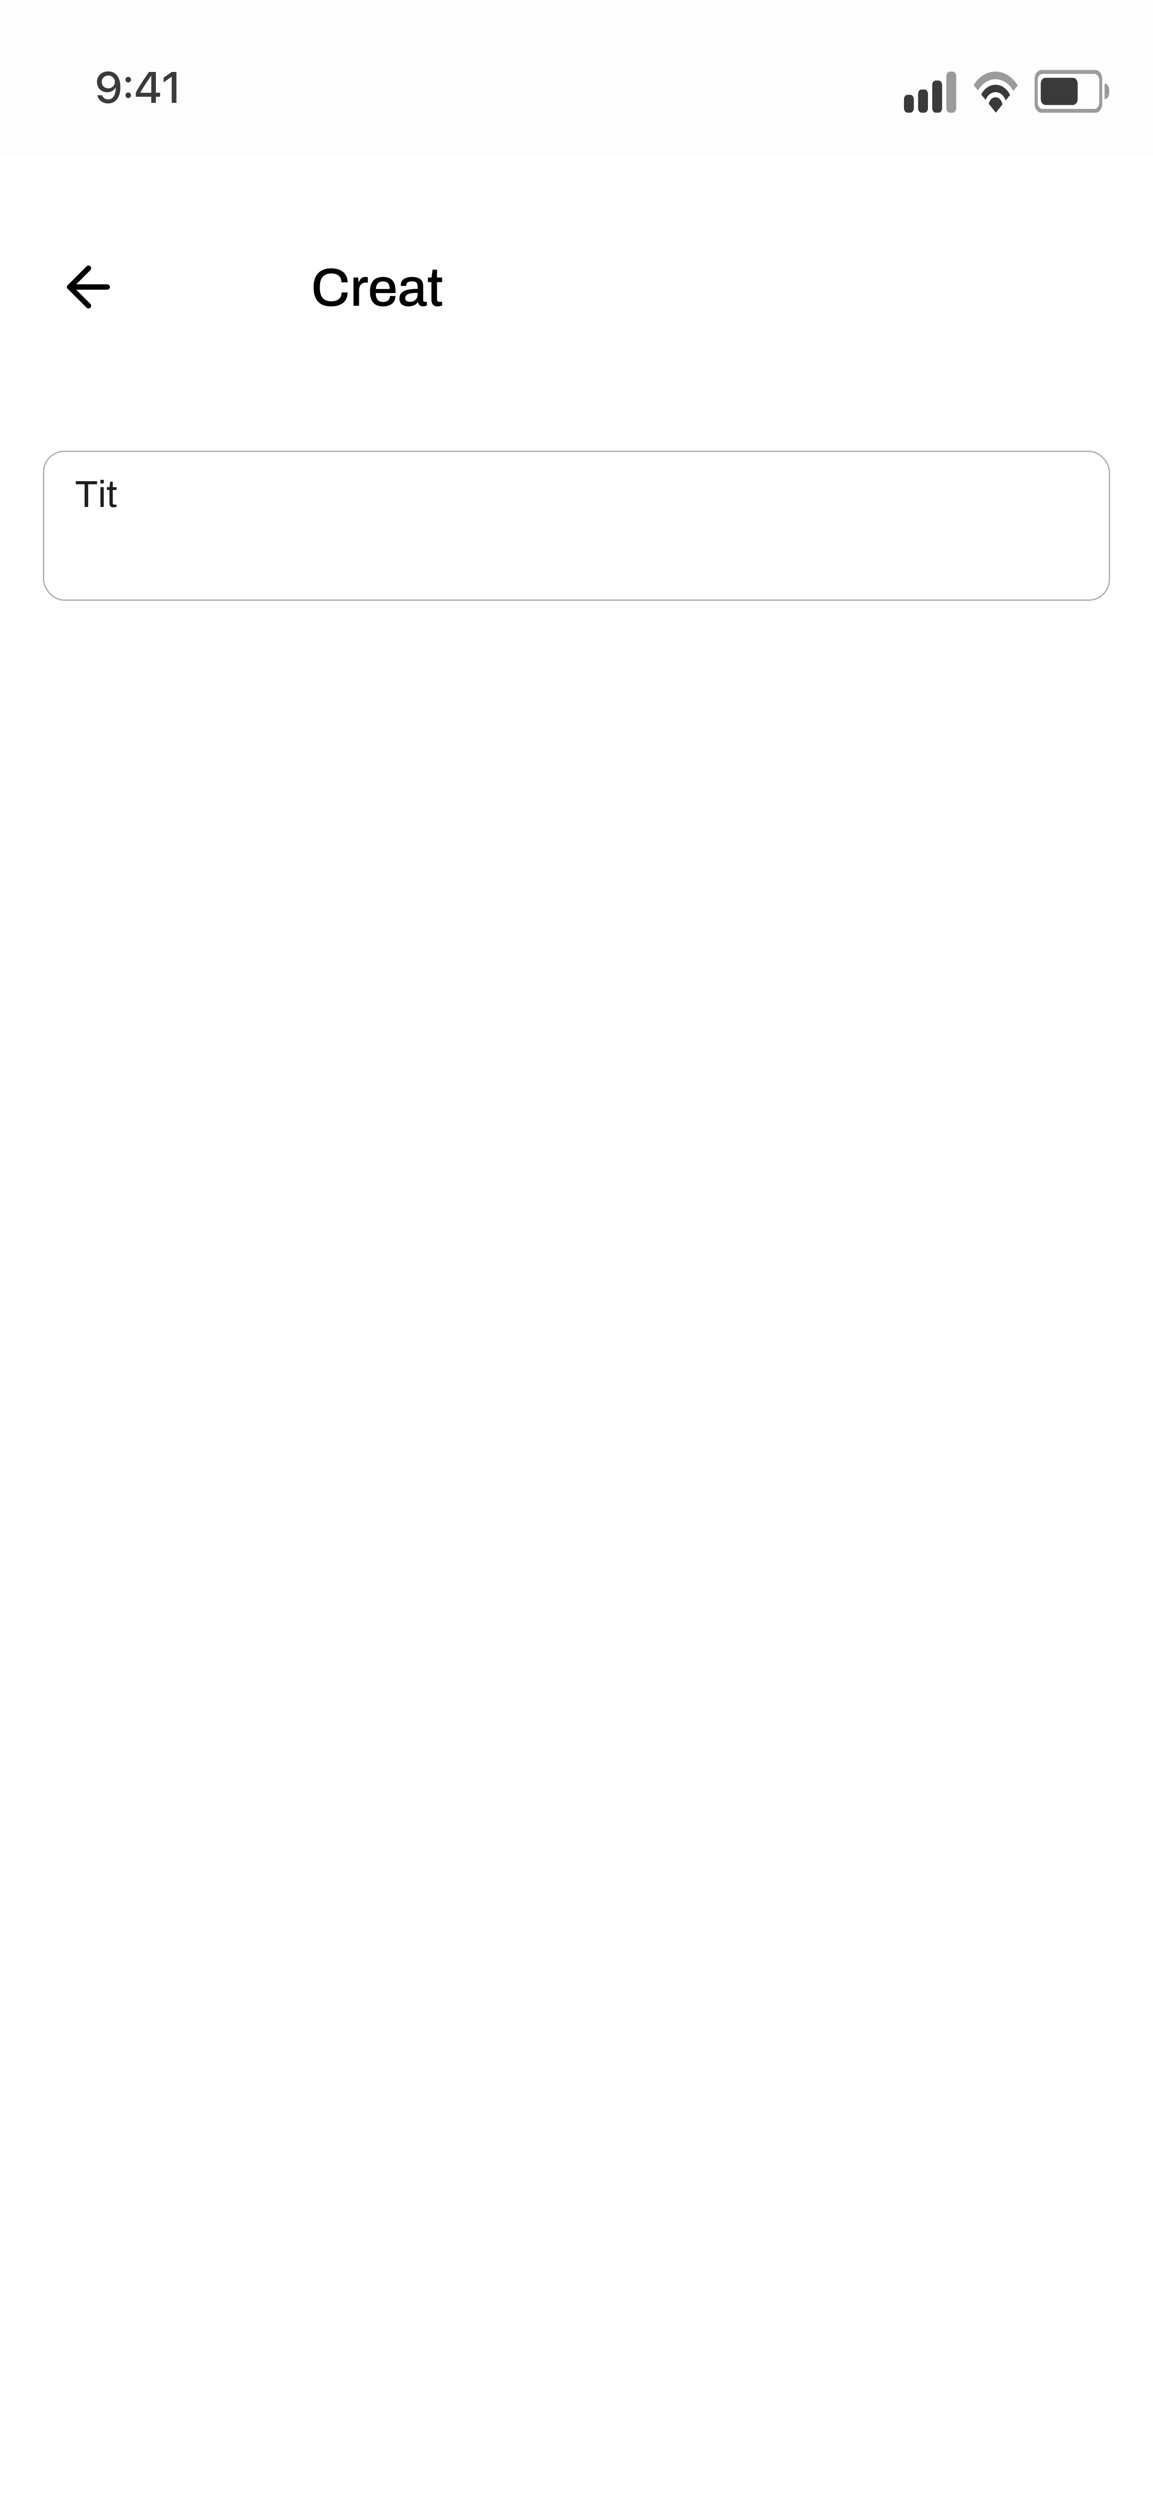 <svg width="430" height="932" viewBox="0 0 430 932" fill="none" xmlns="http://www.w3.org/2000/svg">
<rect width="430" height="932" fill="white"/>
<g clip-path="url(#clip0_2533_11014)">
<path opacity="0.01" fill-rule="evenodd" clip-rule="evenodd" d="M0 58H430V0H0V58Z" fill="#3A3A3A"/>
<path opacity="0.5" fill-rule="evenodd" clip-rule="evenodd" d="M354.242 26.691H355.296C356.023 26.691 356.612 27.438 356.612 28.358V40.349C356.612 41.268 356.023 42.015 355.296 42.015H354.242C353.514 42.015 352.926 41.268 352.926 40.349V28.358C352.926 27.438 353.514 26.691 354.242 26.691Z" fill="#3A3A3A"/>
<path fill-rule="evenodd" clip-rule="evenodd" d="M348.977 30.02H350.03C350.758 30.02 351.347 30.765 351.347 31.686V40.346C351.347 41.266 350.758 42.013 350.03 42.013H348.977C348.248 42.013 347.66 41.266 347.66 40.346V31.686C347.66 30.765 348.248 30.02 348.977 30.02Z" fill="#3A3A3A"/>
<path fill-rule="evenodd" clip-rule="evenodd" d="M343.707 33.352H344.761C345.489 33.352 346.077 34.097 346.077 35.016V40.346C346.077 41.266 345.489 42.012 344.761 42.012H343.707C342.979 42.012 342.391 41.266 342.391 40.346V35.016C342.391 34.097 342.979 33.352 343.707 33.352Z" fill="#3A3A3A"/>
<path fill-rule="evenodd" clip-rule="evenodd" d="M338.437 35.352H339.491C340.219 35.352 340.808 36.097 340.808 37.016V40.348C340.808 41.268 340.219 42.014 339.491 42.014H338.437C337.71 42.014 337.121 41.268 337.121 40.348V37.016C337.121 36.097 337.71 35.352 338.437 35.352Z" fill="#3A3A3A"/>
<path fill-rule="evenodd" clip-rule="evenodd" d="M371.273 36.258C370.05 36.258 369.029 37.309 368.746 38.721L371.393 42.011L373.842 38.966C373.635 37.431 372.568 36.258 371.273 36.258Z" fill="#3A3A3A"/>
<path fill-rule="evenodd" clip-rule="evenodd" d="M371.274 31.602C369.032 31.602 367.065 33.047 365.934 35.225L367.566 37.252C368.24 35.543 369.638 34.357 371.274 34.357C372.971 34.357 374.427 35.628 375.067 37.445L376.704 35.409C375.59 33.13 373.577 31.602 371.274 31.602Z" fill="#3A3A3A"/>
<path opacity="0.5" fill-rule="evenodd" clip-rule="evenodd" d="M371.273 26.688C367.942 26.688 364.987 28.66 363.102 31.707L364.744 33.748C366.195 31.21 368.576 29.548 371.273 29.548C374.03 29.548 376.463 31.281 377.904 33.917L379.547 31.877C377.667 28.733 374.666 26.688 371.273 26.688Z" fill="#3A3A3A"/>
<path fill-rule="evenodd" clip-rule="evenodd" d="M400.152 39.146H389.898C388.93 39.146 388.145 38.154 388.145 36.931V31.212C388.145 29.989 388.93 28.996 389.898 28.996H400.152C401.12 28.996 401.905 29.989 401.905 31.212V36.931C401.905 38.154 401.12 39.146 400.152 39.146Z" fill="#3A3A3A"/>
<path opacity="0.5" fill-rule="evenodd" clip-rule="evenodd" d="M409.932 38.299C409.932 39.568 409.117 40.598 408.114 40.598H388.816C387.812 40.598 386.998 39.568 386.998 38.299V29.846C386.998 28.577 387.812 27.548 388.816 27.548H408.114C409.117 27.548 409.932 28.577 409.932 29.846V38.299ZM408.492 26.098H388.437C387.01 26.098 385.852 27.562 385.852 29.367V38.778C385.852 40.583 387.01 42.048 388.437 42.048H408.492C409.92 42.048 411.078 40.583 411.078 38.778V29.367C411.078 27.562 409.92 26.098 408.492 26.098Z" fill="#3A3A3A"/>
<path opacity="0.5" fill-rule="evenodd" clip-rule="evenodd" d="M411.938 36.972V31.172C412.887 31.172 413.658 32.146 413.658 33.347V34.797C413.658 35.999 412.887 36.972 411.938 36.972Z" fill="#3A3A3A"/>
<path d="M40.302 38.563C43.191 38.563 44.898 36.281 44.898 32.427C44.898 31.079 44.659 29.946 44.188 29.028C43.446 27.48 42.074 26.611 40.366 26.611C37.933 26.611 36.161 28.286 36.161 30.592C36.161 32.778 37.797 34.398 39.983 34.398C41.467 34.398 42.68 33.648 43.143 32.515H43.151H43.159C43.167 32.515 43.175 32.515 43.175 32.515C43.175 35.419 42.121 37.079 40.326 37.079C39.265 37.079 38.387 36.449 38.116 35.507H36.321C36.664 37.334 38.252 38.563 40.302 38.563ZM40.366 32.938C38.97 32.938 37.941 31.917 37.941 30.536C37.941 29.196 39.018 28.135 40.39 28.135C41.762 28.135 42.832 29.204 42.832 30.568C42.832 31.925 41.778 32.938 40.366 32.938ZM47.823 36.568C48.406 36.568 48.868 36.106 48.868 35.523C48.868 34.941 48.406 34.478 47.823 34.478C47.241 34.478 46.778 34.941 46.778 35.523C46.778 36.106 47.241 36.568 47.823 36.568ZM47.823 30.752C48.406 30.752 48.868 30.297 48.868 29.706C48.868 29.124 48.406 28.661 47.823 28.661C47.241 28.661 46.778 29.124 46.778 29.706C46.778 30.297 47.241 30.752 47.823 30.752ZM56.413 38.348H58.129V36.074H59.709V34.574H58.129V26.834H55.544C52.951 30.584 51.642 32.651 50.653 34.51V36.074H56.413V38.348ZM52.32 34.558C53.238 32.89 54.403 31.095 56.398 28.215H56.429V34.598H52.32V34.558ZM64.046 38.348H65.793V26.834H64.03L60.998 28.988V30.744L64.006 28.605H64.046V38.348Z" fill="#3A3A3A"/>
</g>
<path d="M40 107H26" stroke="black" stroke-width="2" stroke-linecap="round" stroke-linejoin="round"/>
<path d="M33 114L26 107L33 100" stroke="black" stroke-width="2" stroke-linecap="round" stroke-linejoin="round"/>
<path d="M123.56 114.24C122.16 114.24 120.967 113.993 119.98 113.5C119.007 112.993 118.26 112.213 117.74 111.16C117.22 110.107 116.96 108.767 116.96 107.14C116.96 104.74 117.54 102.96 118.7 101.8C119.873 100.627 121.5 100.04 123.58 100.04C124.727 100.04 125.753 100.233 126.66 100.62C127.58 101.007 128.3 101.587 128.82 102.36C129.353 103.12 129.62 104.093 129.62 105.28H127.34C127.34 104.547 127.187 103.933 126.88 103.44C126.573 102.947 126.133 102.573 125.56 102.32C125 102.067 124.347 101.94 123.6 101.94C122.667 101.94 121.873 102.127 121.22 102.5C120.58 102.86 120.093 103.407 119.76 104.14C119.44 104.873 119.28 105.807 119.28 106.94V107.38C119.28 108.513 119.44 109.447 119.76 110.18C120.093 110.913 120.58 111.46 121.22 111.82C121.86 112.167 122.653 112.34 123.6 112.34C124.373 112.34 125.047 112.22 125.62 111.98C126.193 111.727 126.633 111.353 126.94 110.86C127.26 110.367 127.42 109.753 127.42 109.02H129.62C129.62 110.207 129.353 111.187 128.82 111.96C128.3 112.733 127.58 113.307 126.66 113.68C125.753 114.053 124.72 114.24 123.56 114.24ZM131.832 114V103.48H133.552L133.732 105.18H133.852C133.972 104.847 134.126 104.533 134.312 104.24C134.512 103.947 134.766 103.707 135.072 103.52C135.392 103.333 135.779 103.24 136.232 103.24C136.446 103.24 136.632 103.26 136.792 103.3C136.966 103.34 137.099 103.373 137.192 103.4V105.36H136.492C136.066 105.36 135.686 105.427 135.352 105.56C135.032 105.693 134.759 105.893 134.532 106.16C134.319 106.413 134.159 106.727 134.052 107.1C133.959 107.473 133.912 107.893 133.912 108.36V114H131.832ZM142.911 114.24C141.831 114.24 140.924 114.047 140.191 113.66C139.471 113.26 138.924 112.653 138.551 111.84C138.178 111.027 137.991 109.993 137.991 108.74C137.991 107.473 138.178 106.44 138.551 105.64C138.924 104.827 139.478 104.227 140.211 103.84C140.944 103.44 141.858 103.24 142.951 103.24C143.951 103.24 144.784 103.433 145.451 103.82C146.131 104.193 146.644 104.767 146.991 105.54C147.338 106.313 147.511 107.287 147.511 108.46V109.26H140.131C140.158 110.007 140.271 110.633 140.471 111.14C140.671 111.633 140.971 112 141.371 112.24C141.784 112.467 142.304 112.58 142.931 112.58C143.318 112.58 143.664 112.533 143.971 112.44C144.278 112.333 144.538 112.187 144.751 112C144.964 111.8 145.131 111.567 145.251 111.3C145.371 111.02 145.431 110.707 145.431 110.36H147.471C147.471 110.987 147.364 111.54 147.151 112.02C146.938 112.5 146.624 112.907 146.211 113.24C145.811 113.56 145.331 113.807 144.771 113.98C144.211 114.153 143.591 114.24 142.911 114.24ZM140.171 107.74H145.331C145.331 107.22 145.271 106.787 145.151 106.44C145.044 106.08 144.884 105.787 144.671 105.56C144.458 105.333 144.204 105.173 143.911 105.08C143.618 104.973 143.284 104.92 142.911 104.92C142.351 104.92 141.871 105.02 141.471 105.22C141.084 105.42 140.784 105.733 140.571 106.16C140.358 106.573 140.224 107.1 140.171 107.74ZM152.285 114.24C151.952 114.24 151.592 114.2 151.205 114.12C150.818 114.04 150.452 113.893 150.105 113.68C149.772 113.467 149.498 113.173 149.285 112.8C149.072 112.413 148.965 111.913 148.965 111.3C148.965 110.58 149.132 109.987 149.465 109.52C149.798 109.053 150.265 108.687 150.865 108.42C151.465 108.153 152.178 107.967 153.005 107.86C153.845 107.753 154.758 107.7 155.745 107.7V106.66C155.745 106.313 155.685 106.007 155.565 105.74C155.458 105.473 155.252 105.267 154.945 105.12C154.652 104.973 154.225 104.9 153.665 104.9C153.105 104.9 152.665 104.973 152.345 105.12C152.038 105.253 151.818 105.427 151.685 105.64C151.565 105.84 151.505 106.06 151.505 106.3V106.6H149.505C149.492 106.533 149.485 106.467 149.485 106.4C149.485 106.333 149.485 106.253 149.485 106.16C149.485 105.533 149.658 105.007 150.005 104.58C150.365 104.14 150.865 103.807 151.505 103.58C152.145 103.353 152.885 103.24 153.725 103.24C154.632 103.24 155.385 103.373 155.985 103.64C156.598 103.893 157.058 104.26 157.365 104.74C157.672 105.22 157.825 105.8 157.825 106.48V111.82C157.825 112.073 157.885 112.253 158.005 112.36C158.138 112.467 158.292 112.52 158.465 112.52H159.185V113.92C159.025 113.987 158.825 114.053 158.585 114.12C158.345 114.187 158.065 114.22 157.745 114.22C157.385 114.22 157.078 114.153 156.825 114.02C156.585 113.9 156.385 113.727 156.225 113.5C156.078 113.26 155.978 112.993 155.925 112.7H155.805C155.565 113.007 155.272 113.28 154.925 113.52C154.592 113.747 154.205 113.92 153.765 114.04C153.325 114.173 152.832 114.24 152.285 114.24ZM152.865 112.52C153.278 112.52 153.658 112.46 154.005 112.34C154.365 112.207 154.672 112.027 154.925 111.8C155.178 111.56 155.378 111.28 155.525 110.96C155.672 110.627 155.745 110.267 155.745 109.88V109.18C154.825 109.18 154.018 109.233 153.325 109.34C152.632 109.447 152.092 109.647 151.705 109.94C151.318 110.22 151.125 110.613 151.125 111.12C151.125 111.427 151.192 111.687 151.325 111.9C151.458 112.1 151.658 112.253 151.925 112.36C152.192 112.467 152.505 112.52 152.865 112.52ZM163.241 114.24C162.641 114.24 162.168 114.127 161.821 113.9C161.488 113.66 161.248 113.36 161.101 113C160.968 112.627 160.901 112.233 160.901 111.82V105.2H159.581V103.48H160.941L161.321 100.54H162.981V103.48H164.881V105.2H162.981V111.58C162.981 111.887 163.048 112.12 163.181 112.28C163.315 112.44 163.535 112.52 163.841 112.52H164.881V113.92C164.748 113.973 164.581 114.02 164.381 114.06C164.195 114.113 164.001 114.153 163.801 114.18C163.601 114.22 163.415 114.24 163.241 114.24Z" fill="black"/>
<rect x="16.25" y="168.25" width="397.5" height="55.5" rx="7.75" stroke="#B0B0B0" stroke-width="0.5"/>
<path d="M31.556 189V180.558H28.266V179.396H36.204V180.558H32.886V189H31.556ZM37.456 180.25V178.878H38.688V180.25H37.456ZM37.456 189V181.636H38.688V189H37.456ZM42.323 189.168C41.94 189.168 41.641 189.098 41.427 188.958C41.212 188.809 41.058 188.617 40.965 188.384C40.871 188.141 40.825 187.885 40.825 187.614V182.672H39.873V181.636H40.853L41.077 179.578H42.057V181.636H43.443V182.672H42.057V187.432C42.057 187.665 42.099 187.843 42.183 187.964C42.267 188.076 42.425 188.132 42.659 188.132H43.443V188.944C43.349 188.991 43.237 189.028 43.107 189.056C42.976 189.084 42.841 189.107 42.701 189.126C42.57 189.154 42.444 189.168 42.323 189.168Z" fill="#1E1E1E"/>
<!-- trimmed: original SVG contains many additional paths and groups; full file preserved in repository -->
</svg>
